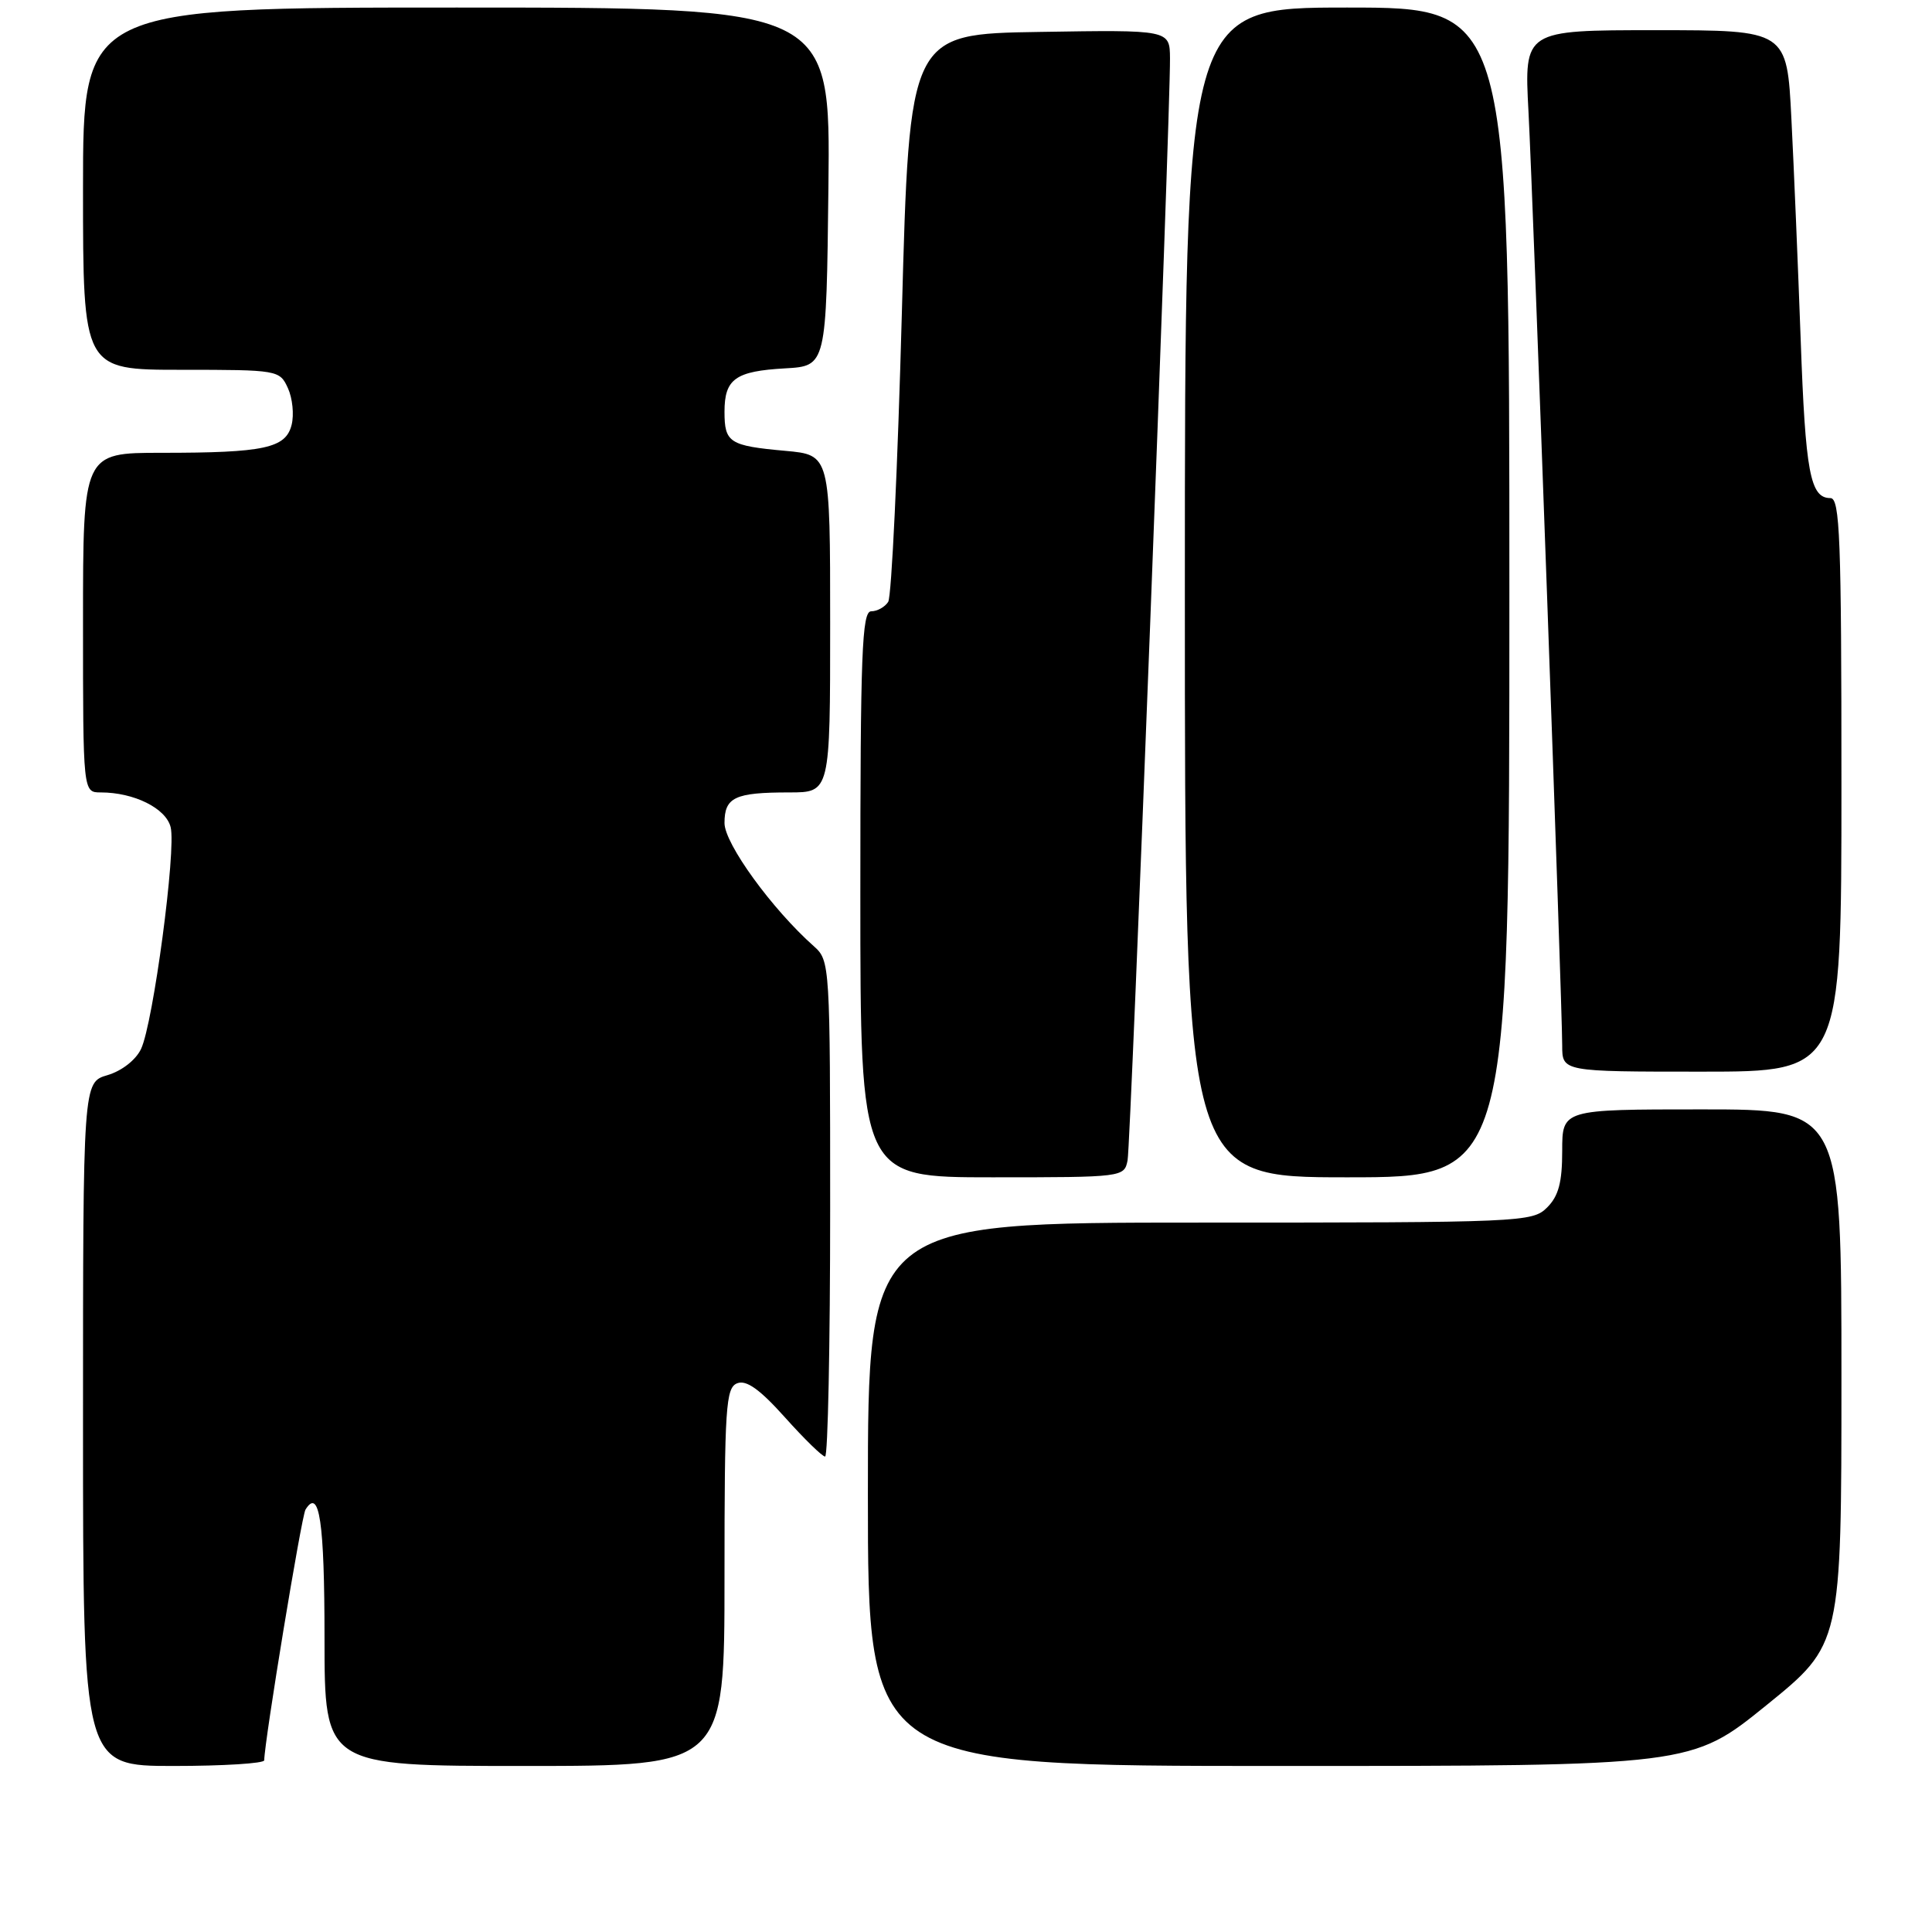 <?xml version="1.0" encoding="UTF-8" standalone="no"?>
<!DOCTYPE svg PUBLIC "-//W3C//DTD SVG 1.1//EN" "http://www.w3.org/Graphics/SVG/1.1/DTD/svg11.dtd" >
<svg xmlns="http://www.w3.org/2000/svg" xmlns:xlink="http://www.w3.org/1999/xlink" version="1.1" viewBox="0 0 256 256">
 <g >
 <path fill="currentColor"
d=" M 35.01 233.25 C 35.06 230.58 39.95 200.89 40.48 200.03 C 42.32 197.05 43.00 201.65 43.00 217.06 C 43.00 234.00 43.00 234.00 69.50 234.00 C 96.00 234.00 96.00 234.00 96.00 208.97 C 96.00 186.39 96.17 183.87 97.69 183.29 C 98.90 182.82 100.69 184.10 104.02 187.82 C 106.57 190.67 108.96 193.00 109.33 193.00 C 109.70 193.00 110.00 178.22 110.00 160.15 C 110.00 127.84 109.97 127.28 107.86 125.40 C 102.29 120.46 96.00 111.78 96.00 109.06 C 96.00 105.64 97.36 105.00 104.58 105.00 C 110.00 105.00 110.00 105.00 110.00 82.64 C 110.00 60.28 110.00 60.28 104.07 59.74 C 96.64 59.07 96.00 58.65 96.00 54.56 C 96.00 50.21 97.44 49.18 104.03 48.81 C 109.50 48.50 109.50 48.50 109.77 24.75 C 110.04 1.00 110.04 1.00 60.52 1.00 C 11.00 1.00 11.00 1.00 11.00 25.00 C 11.00 49.00 11.00 49.00 24.02 49.00 C 36.84 49.00 37.06 49.04 38.15 51.43 C 38.76 52.76 38.98 54.95 38.64 56.30 C 37.86 59.39 35.04 60.00 21.38 60.00 C 11.00 60.00 11.00 60.00 11.00 82.50 C 11.00 105.00 11.00 105.00 13.35 105.00 C 17.76 105.00 21.99 107.10 22.61 109.60 C 23.37 112.60 20.30 135.59 18.69 138.99 C 18.00 140.45 16.14 141.90 14.25 142.46 C 11.00 143.41 11.00 143.41 11.00 188.71 C 11.00 234.00 11.00 234.00 23.00 234.00 C 29.60 234.00 35.01 233.66 35.01 233.25 Z  M 234.06 225.95 C 244.00 217.90 244.00 217.90 244.00 182.45 C 244.00 147.00 244.00 147.00 225.50 147.00 C 207.00 147.00 207.00 147.00 207.00 152.50 C 207.00 156.67 206.52 158.48 205.00 160.00 C 203.06 161.94 201.67 162.00 159.00 162.00 C 115.00 162.00 115.00 162.00 115.00 198.00 C 115.00 234.00 115.00 234.00 169.56 234.00 C 224.12 234.00 224.12 234.00 234.06 225.95 Z  M 149.41 153.75 C 149.84 151.57 155.08 15.33 155.03 7.73 C 155.00 3.95 155.00 3.95 137.75 4.23 C 120.50 4.50 120.50 4.50 119.50 41.50 C 118.95 61.85 118.14 79.06 117.69 79.75 C 117.25 80.44 116.23 81.00 115.44 81.00 C 114.21 81.00 114.00 86.52 114.00 118.50 C 114.00 156.00 114.00 156.00 131.48 156.00 C 148.81 156.00 148.97 155.98 149.41 153.75 Z  M 200.00 78.50 C 200.00 1.00 200.00 1.00 178.50 1.00 C 157.00 1.00 157.00 1.00 157.00 78.50 C 157.00 156.00 157.00 156.00 178.50 156.00 C 200.00 156.00 200.00 156.00 200.00 78.50 Z  M 244.00 104.00 C 244.00 71.29 243.80 66.00 242.54 66.00 C 239.86 66.00 239.23 62.65 238.60 45.00 C 238.25 35.38 237.70 22.21 237.37 15.75 C 236.78 4.00 236.78 4.00 219.37 4.00 C 201.96 4.00 201.96 4.00 202.53 14.75 C 203.16 26.79 207.00 133.12 207.00 138.53 C 207.00 142.00 207.00 142.00 225.50 142.00 C 244.00 142.00 244.00 142.00 244.00 104.00 Z "/>
</g>
</svg>